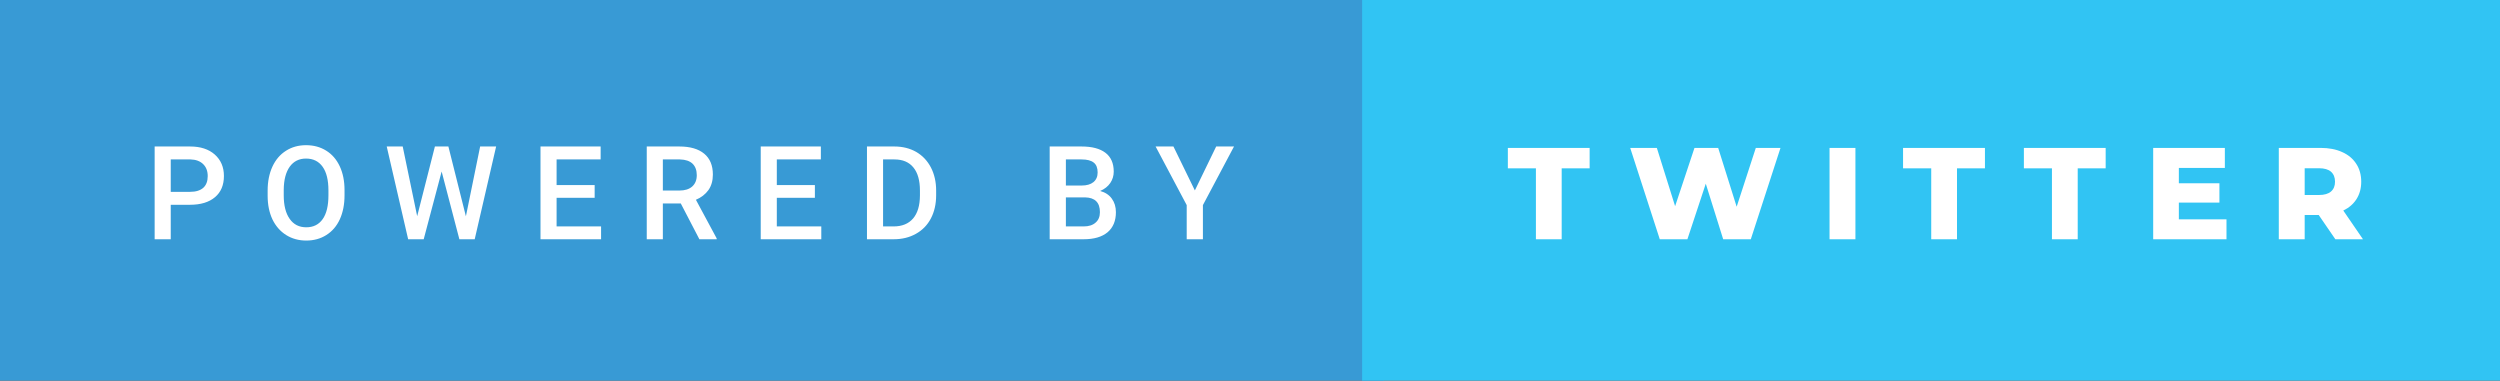 <svg xmlns="http://www.w3.org/2000/svg" width="229.88" height="35" viewBox="0 0 229.88 35"><rect x="0" y="0" width="229.88" height="35" fill="#333333" stroke="none"/><rect class="svg__rect" x="0" y="0" width="127.25" height="35" fill="#389AD5"/><rect class="svg__rect" x="125.25" y="0" width="104.63" height="35" fill="#31C4F3"/><path class="svg__text" d="M15.70 22L14.22 22L14.22 13.47L17.48 13.47Q18.91 13.47 19.75 14.21Q20.59 14.96 20.59 16.18L20.59 16.18Q20.59 17.44 19.77 18.13Q18.95 18.83 17.46 18.83L17.46 18.83L15.70 18.83L15.70 22ZM15.70 14.66L15.70 17.64L17.48 17.64Q18.27 17.64 18.69 17.27Q19.10 16.90 19.10 16.19L19.10 16.19Q19.10 15.50 18.68 15.09Q18.26 14.68 17.52 14.66L17.52 14.66L15.70 14.66ZM24.61 18.00L24.61 18.00L24.61 17.52Q24.61 16.28 25.05 15.32Q25.49 14.37 26.30 13.86Q27.10 13.35 28.14 13.35Q29.19 13.35 29.99 13.85Q30.80 14.35 31.24 15.29Q31.68 16.23 31.68 17.48L31.68 17.48L31.68 17.96Q31.68 19.21 31.25 20.16Q30.82 21.10 30.01 21.61Q29.21 22.12 28.16 22.12L28.16 22.12Q27.12 22.12 26.31 21.61Q25.50 21.10 25.05 20.17Q24.61 19.23 24.61 18.00ZM26.09 17.46L26.09 17.96Q26.09 19.36 26.64 20.13Q27.18 20.90 28.16 20.90L28.16 20.90Q29.14 20.90 29.67 20.15Q30.20 19.40 30.20 17.96L30.20 17.96L30.20 17.51Q30.20 16.09 29.67 15.34Q29.13 14.58 28.14 14.58L28.14 14.58Q27.18 14.58 26.64 15.33Q26.10 16.09 26.09 17.46L26.09 17.46ZM37.53 22L35.56 13.47L37.03 13.47L38.36 19.88L39.99 13.47L41.23 13.47L42.84 19.89L44.15 13.47L45.62 13.47L43.65 22L42.24 22L40.61 15.77L38.96 22L37.53 22ZM55.27 22L49.70 22L49.70 13.47L55.23 13.47L55.23 14.66L51.18 14.66L51.18 17.02L54.68 17.02L54.68 18.19L51.18 18.19L51.18 20.82L55.27 20.82L55.27 22ZM60.95 22L59.47 22L59.47 13.47L62.47 13.47Q63.95 13.47 64.75 14.13Q65.55 14.79 65.55 16.05L65.55 16.05Q65.55 16.90 65.14 17.48Q64.72 18.06 63.99 18.37L63.99 18.37L65.90 21.92L65.90 22L64.31 22L62.60 18.71L60.95 18.71L60.95 22ZM60.95 14.66L60.95 17.52L62.48 17.52Q63.23 17.52 63.65 17.15Q64.07 16.77 64.07 16.11L64.07 16.11Q64.07 15.43 63.68 15.05Q63.29 14.68 62.52 14.66L62.52 14.66L60.95 14.66ZM75.52 22L69.95 22L69.95 13.47L75.48 13.47L75.48 14.66L71.43 14.66L71.43 17.02L74.93 17.02L74.93 18.19L71.43 18.19L71.43 20.82L75.52 20.82L75.52 22ZM82.17 22L79.72 22L79.72 13.47L82.24 13.47Q83.37 13.47 84.25 13.97Q85.12 14.48 85.60 15.40Q86.08 16.33 86.08 17.52L86.08 17.52L86.08 17.95Q86.08 19.16 85.60 20.08Q85.12 21.00 84.22 21.50Q83.33 22 82.17 22L82.17 22ZM81.20 14.66L81.20 20.82L82.17 20.82Q83.33 20.82 83.96 20.09Q84.58 19.36 84.59 17.99L84.59 17.99L84.59 17.52Q84.59 16.13 83.99 15.40Q83.39 14.66 82.24 14.66L82.24 14.66L81.20 14.66ZM99.64 22L96.52 22L96.52 13.47L99.45 13.47Q100.89 13.47 101.65 14.05Q102.41 14.63 102.41 15.78L102.41 15.78Q102.41 16.36 102.09 16.83Q101.77 17.30 101.16 17.56L101.16 17.56Q101.86 17.75 102.23 18.26Q102.61 18.78 102.61 19.51L102.61 19.51Q102.61 20.71 101.84 21.36Q101.07 22 99.64 22L99.64 22ZM98.01 18.15L98.01 20.82L99.65 20.82Q100.35 20.82 100.74 20.47Q101.14 20.13 101.14 19.51L101.14 19.51Q101.14 18.18 99.78 18.15L99.78 18.15L98.01 18.15ZM98.01 14.66L98.01 17.06L99.46 17.06Q100.15 17.06 100.54 16.75Q100.93 16.43 100.93 15.86L100.93 15.86Q100.93 15.23 100.57 14.95Q100.21 14.66 99.45 14.66L99.45 14.66L98.01 14.66ZM109.12 18.86L106.26 13.47L107.90 13.47L109.87 17.51L111.83 13.47L113.47 13.47L110.61 18.86L110.61 22L109.12 22L109.12 18.86Z" fill="#FFFFFF"/><path class="svg__text" d="M141.23 15.48L138.65 15.48L138.65 13.60L146.17 13.60L146.17 15.48L143.60 15.48L143.60 22L141.23 22L141.23 15.48ZM152.62 22L149.90 13.60L152.35 13.60L154.03 18.96L155.81 13.60L157.99 13.60L159.69 19.01L161.45 13.60L163.72 13.60L160.99 22L158.45 22L156.85 16.89L155.16 22L152.62 22ZM170.61 22L168.23 22L168.23 13.60L170.61 13.60L170.61 22ZM177.58 15.48L174.99 15.48L174.99 13.60L182.52 13.60L182.52 15.48L179.95 15.48L179.95 22L177.58 22L177.58 15.48ZM188.68 15.48L186.10 15.48L186.10 13.60L193.62 13.60L193.62 15.48L191.05 15.48L191.05 22L188.68 22L188.68 15.48ZM204.73 22L197.99 22L197.99 13.60L204.58 13.60L204.58 15.44L200.35 15.44L200.35 16.85L204.08 16.85L204.08 18.63L200.35 18.63L200.35 20.17L204.73 20.17L204.73 22ZM211.92 22L209.54 22L209.54 13.60L213.38 13.60Q214.53 13.60 215.36 13.98Q216.20 14.35 216.66 15.06Q217.12 15.76 217.12 16.71L217.12 16.71Q217.12 17.62 216.69 18.30Q216.26 18.98 215.47 19.36L215.47 19.36L217.28 22L214.74 22L213.21 19.77L211.92 19.77L211.92 22ZM211.92 15.47L211.92 17.93L213.24 17.93Q213.97 17.93 214.34 17.61Q214.71 17.29 214.71 16.71L214.71 16.71Q214.71 16.12 214.34 15.79Q213.97 15.47 213.24 15.47L213.24 15.47L211.92 15.47Z" fill="#FFFFFF" x="138.25"/></svg>